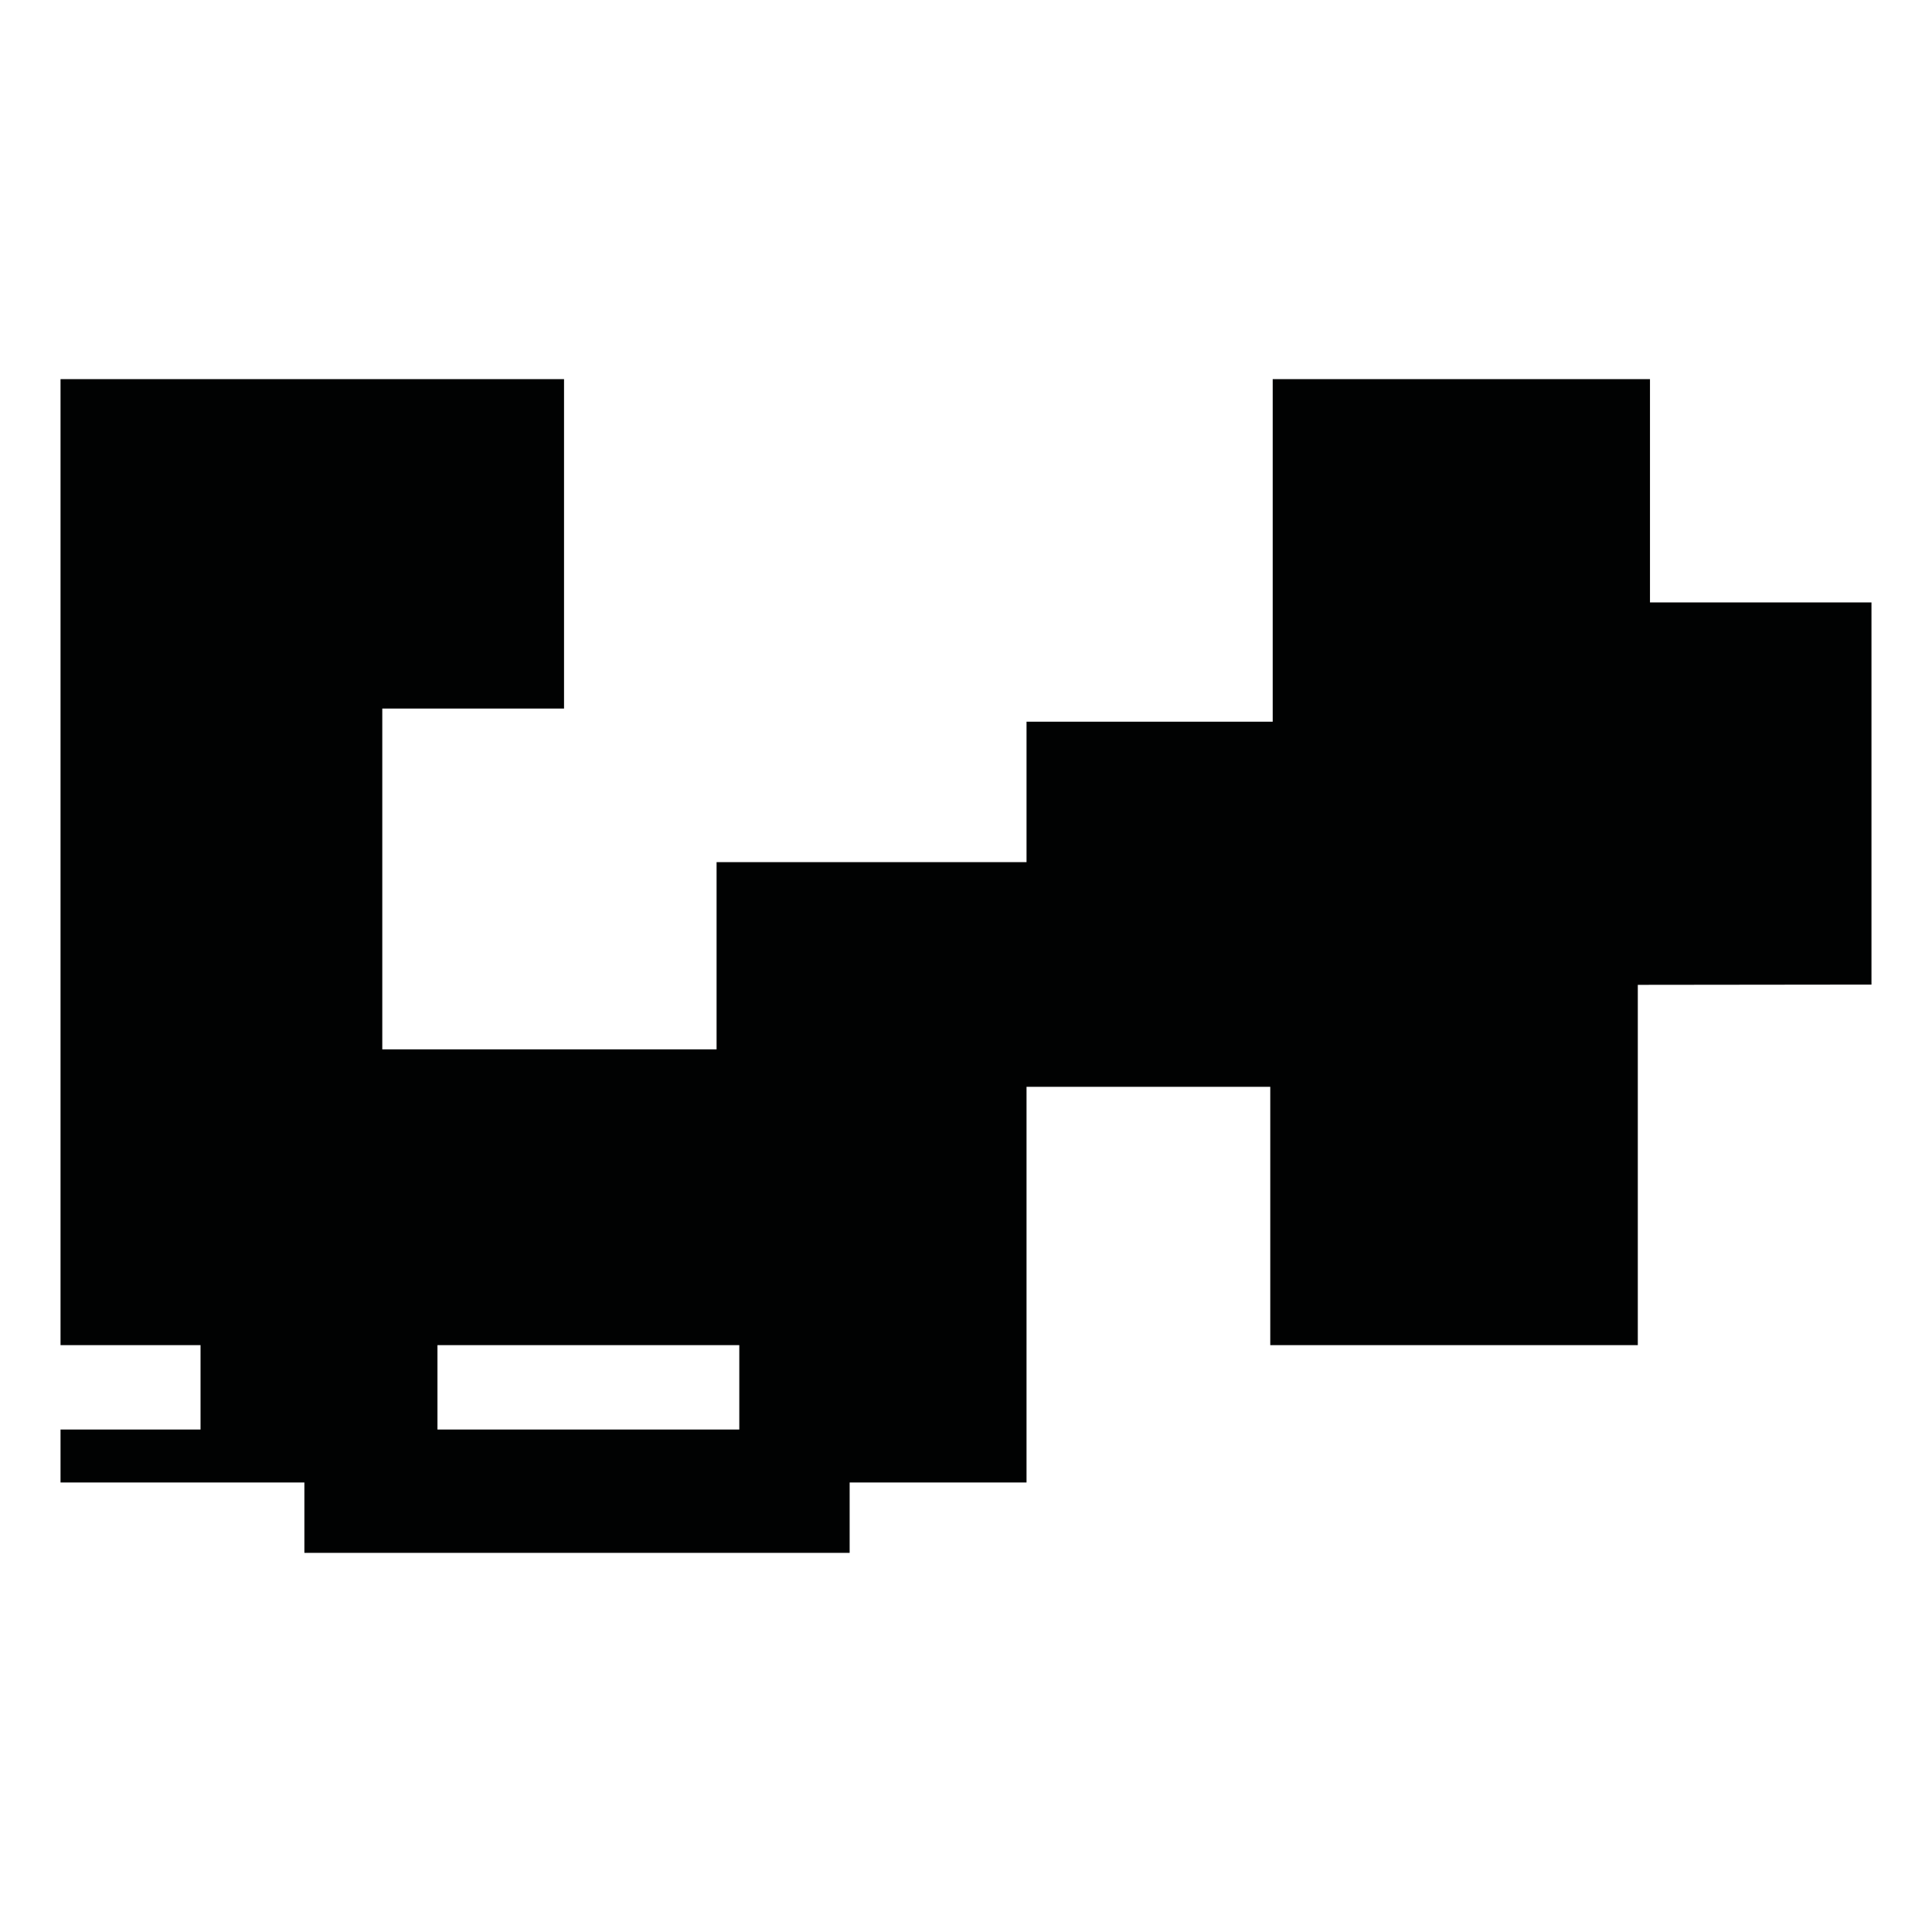 <?xml version="1.0" encoding="utf-8"?>
<!-- Generator: Adobe Illustrator 16.0.0, SVG Export Plug-In . SVG Version: 6.00 Build 0)  -->
<!DOCTYPE svg PUBLIC "-//W3C//DTD SVG 1.1//EN" "http://www.w3.org/Graphics/SVG/1.1/DTD/svg11.dtd">
<svg version="1.1" id="Calque_1" xmlns="http://www.w3.org/2000/svg" xmlns:xlink="http://www.w3.org/1999/xlink" x="0px" y="0px"
	 width="1190.551px" height="1190.551px" viewBox="0 0 1190.551 1190.551" enable-background="new 0 0 1190.551 1190.551"
	 xml:space="preserve">
<path fill="#010202" d="M1016.763,371.235V233.636H784.275v211.095H632.576v86.545h-191v115.36h-206v-210h112v-203H37.298v595.278
	h86.275v52H37.298v32.643h150.276v43.357h336v-43.357h109v-84.643h0.001V669.721h150.198v159.195h226.489V606.887l143.99-0.164
	V371.235H1016.763z M455.575,880.916h-186v-52.001h186V880.916z"/>
</svg>
